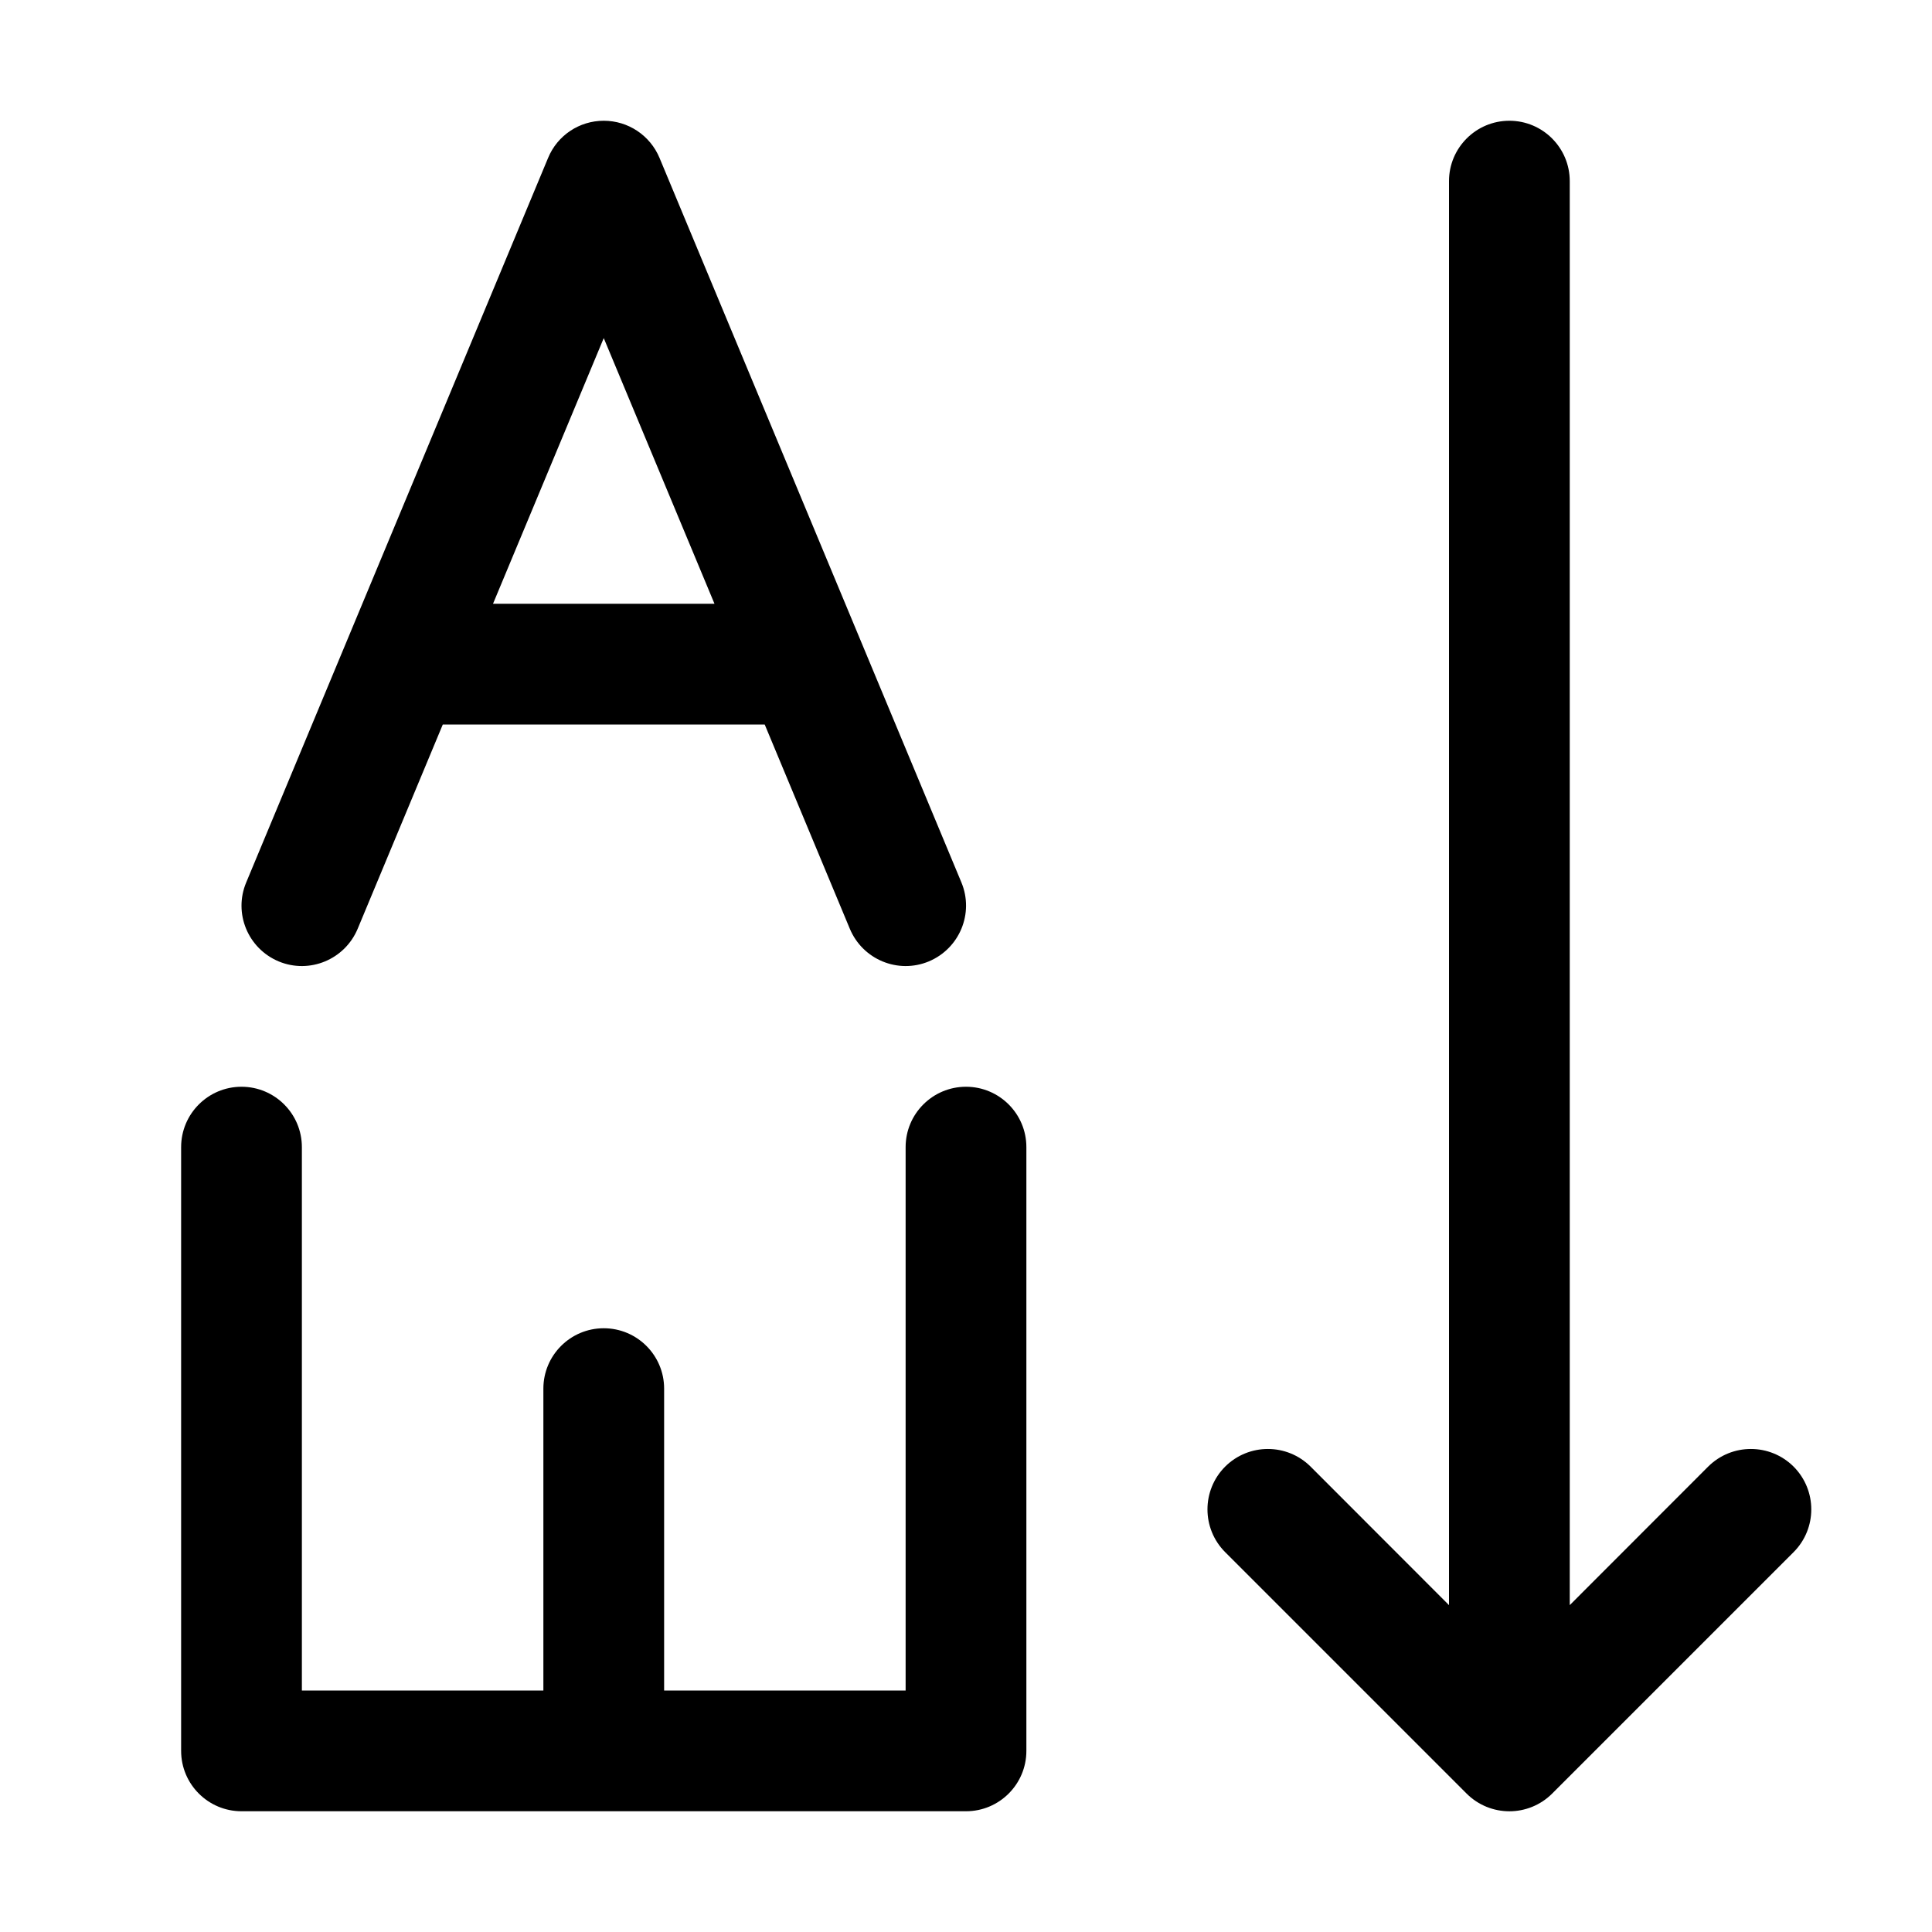 <svg width="16" height="16" viewBox="0 0 16 16" xmlns="http://www.w3.org/2000/svg">
<path d="M13 1.5C13 1.224 12.776 1 12.5 1C12.224 1 12 1.224 12 1.5V13.293L10.854 12.146C10.658 11.951 10.342 11.951 10.146 12.146C9.951 12.342 9.951 12.658 10.146 12.854L12.146 14.854C12.342 15.049 12.658 15.049 12.854 14.854L14.854 12.854C15.049 12.658 15.049 12.342 14.854 12.146C14.658 11.951 14.342 11.951 14.146 12.146L13 13.293V1.5ZM2.5 9.5C2.5 9.224 2.276 9 2 9C1.724 9 1.5 9.224 1.5 9.5V14.5C1.5 14.776 1.724 15 2 15H8C8.276 15 8.5 14.776 8.5 14.5V9.5C8.5 9.224 8.276 9 8 9C7.724 9 7.5 9.224 7.5 9.5V14H5.5V11.5C5.5 11.224 5.276 11 5 11C4.724 11 4.5 11.224 4.5 11.5V14H2.5V9.5ZM5.462 1.308C5.384 1.121 5.202 1 5 1C4.798 1 4.616 1.121 4.539 1.308L2.039 7.308C1.932 7.563 2.053 7.855 2.308 7.962C2.563 8.068 2.855 7.947 2.962 7.692L3.667 6H6.333L7.038 7.692C7.145 7.947 7.437 8.068 7.692 7.962C7.947 7.855 8.068 7.563 7.962 7.308L5.462 1.308ZM4.083 5L5 2.8L5.917 5H4.083Z"/>
</svg>
